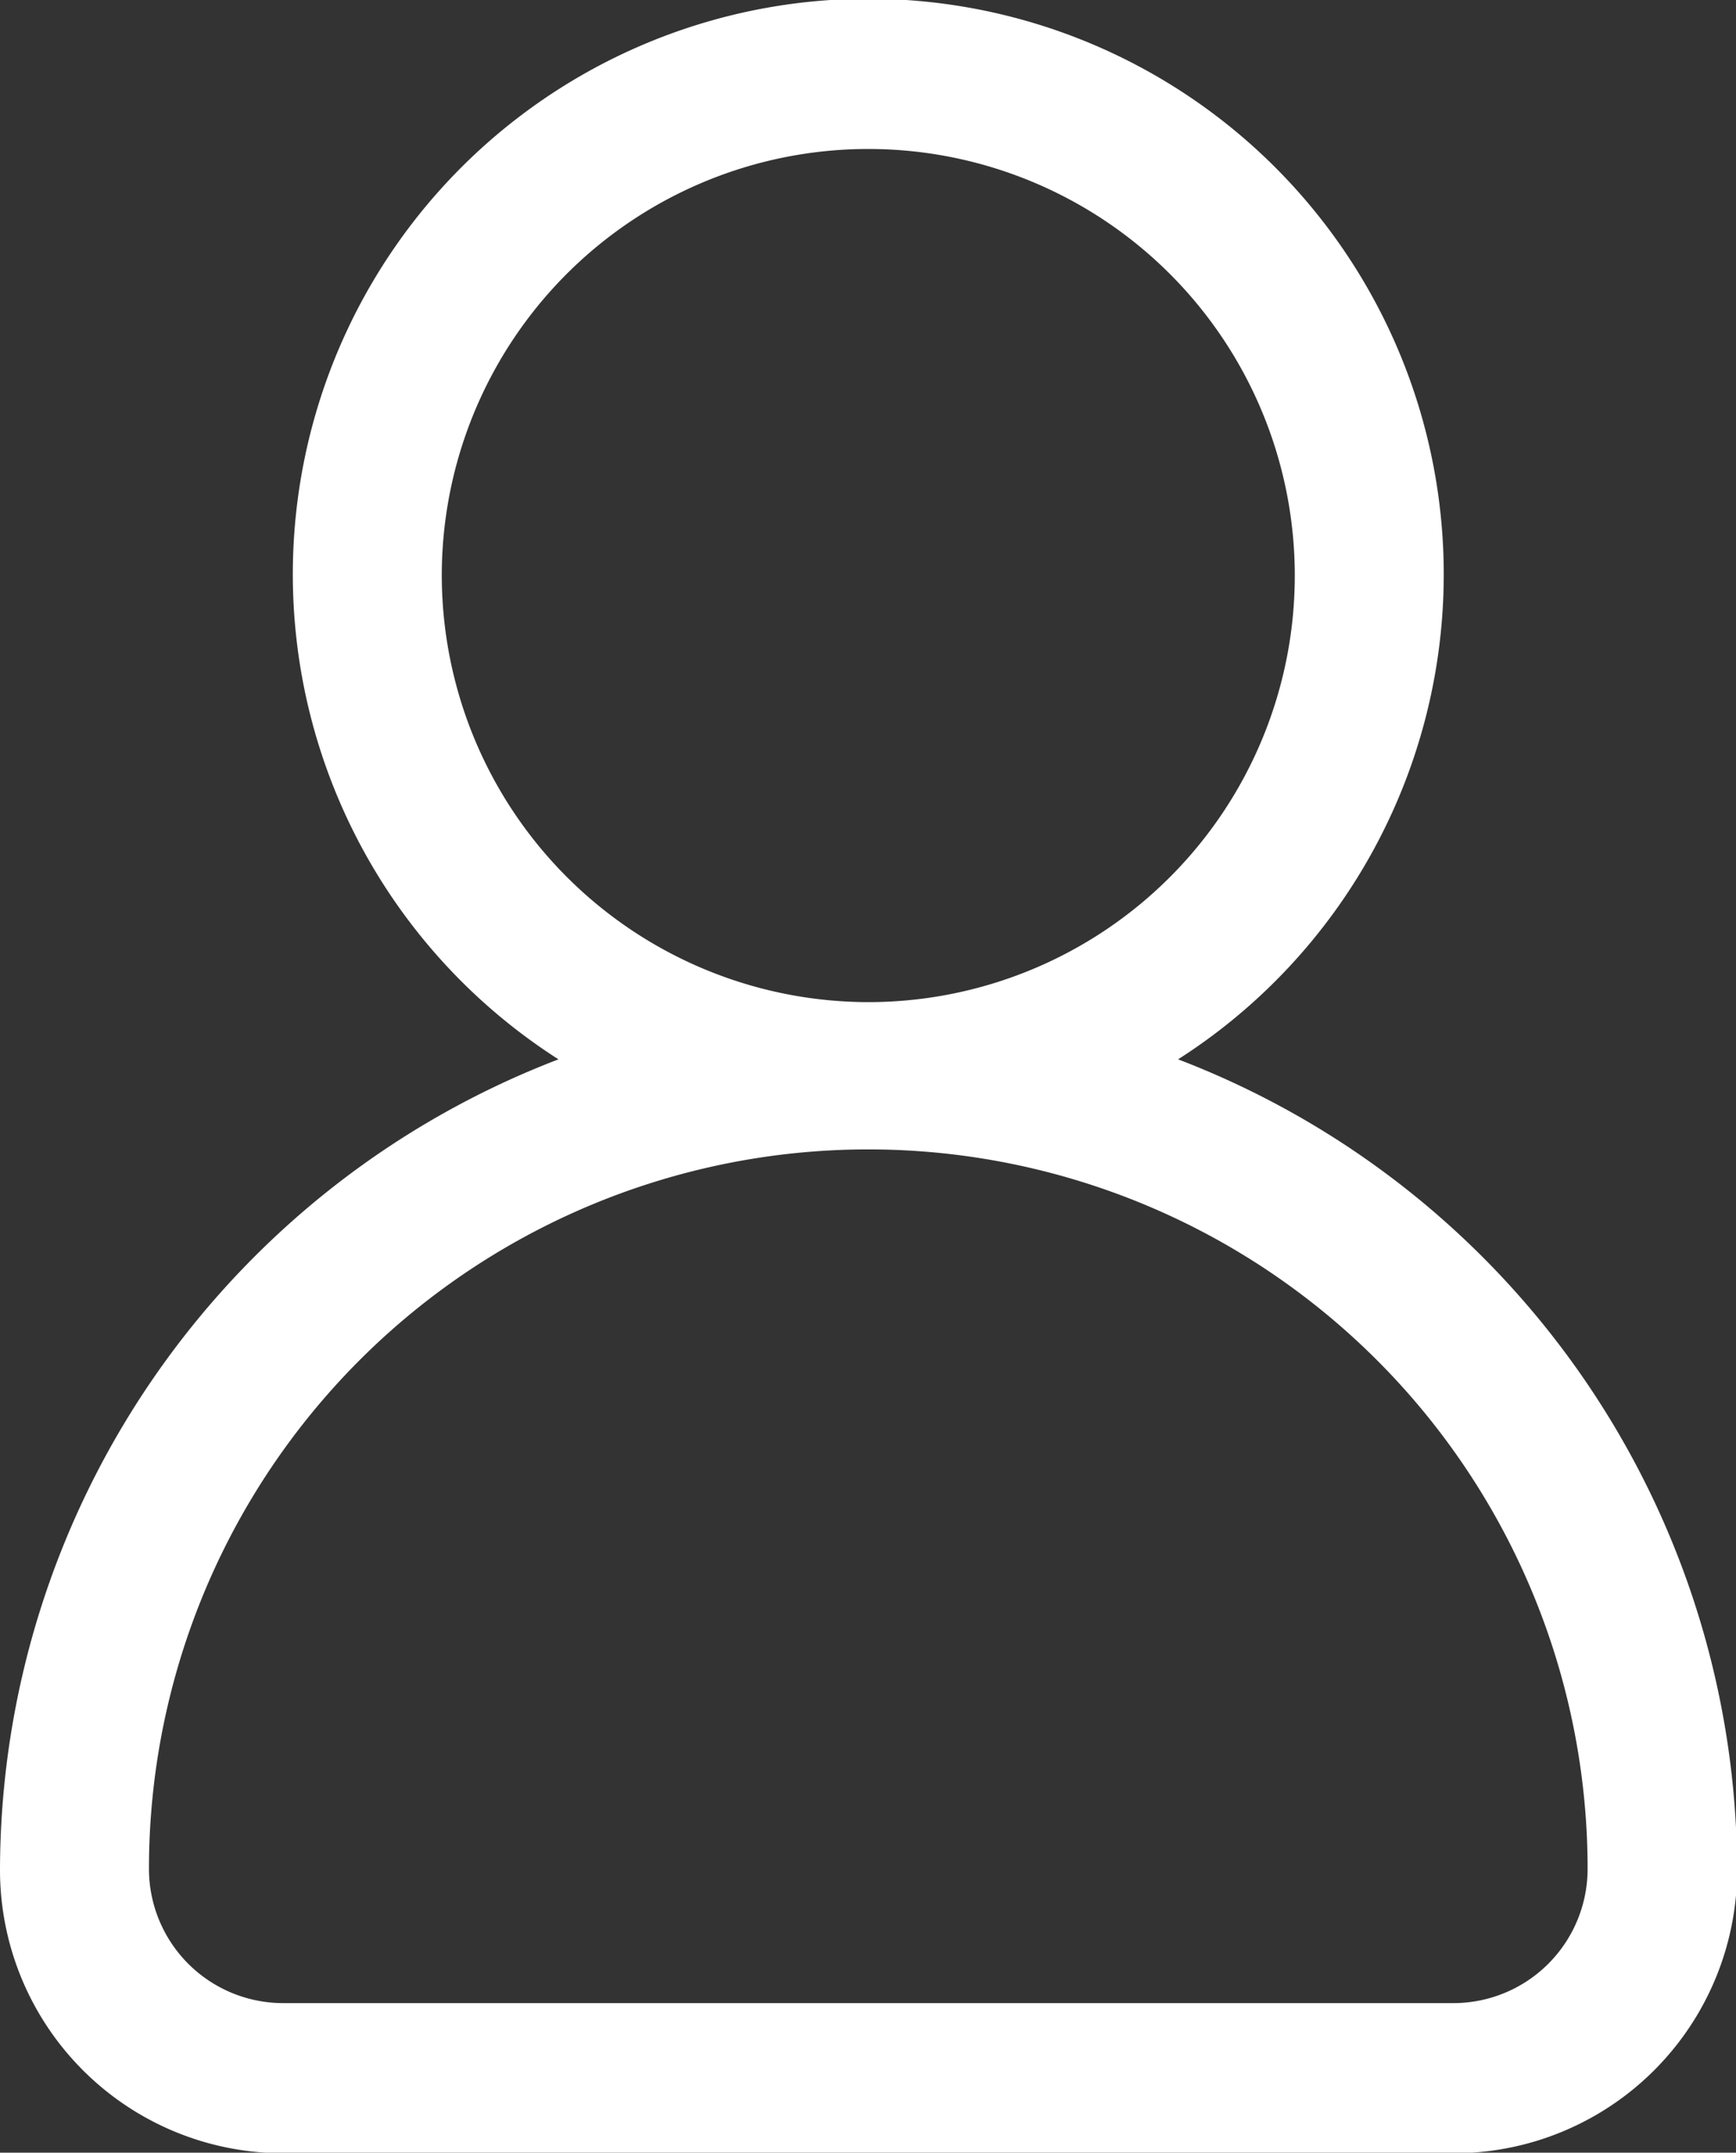 <svg id="Layer_1" data-name="Layer 1" xmlns="http://www.w3.org/2000/svg" viewBox="0 0 30.65 38"><rect x="0" y="0" width="30.65" height="38" fill="#333333" stroke="none"/><defs><style>.cls-1{fill:#fff;}</style></defs><title>account</title><path class="cls-1" d="M726.13,1479.34a10.16,10.16,0,1,0-10.94,0,15.35,15.35,0,0,0-9.86,14.31,5,5,0,0,0,5,5H731a5,5,0,0,0,5-5A15.36,15.36,0,0,0,726.13,1479.34Zm-13-8.55a7.53,7.53,0,1,1,7.53,7.54A7.54,7.54,0,0,1,713.13,1470.79ZM731,1496H710.32a2.37,2.37,0,0,1-2.36-2.37,12.7,12.7,0,0,1,25.4,0A2.37,2.37,0,0,1,731,1496Z" transform="translate(-705.33 -1460.64)"/></svg>